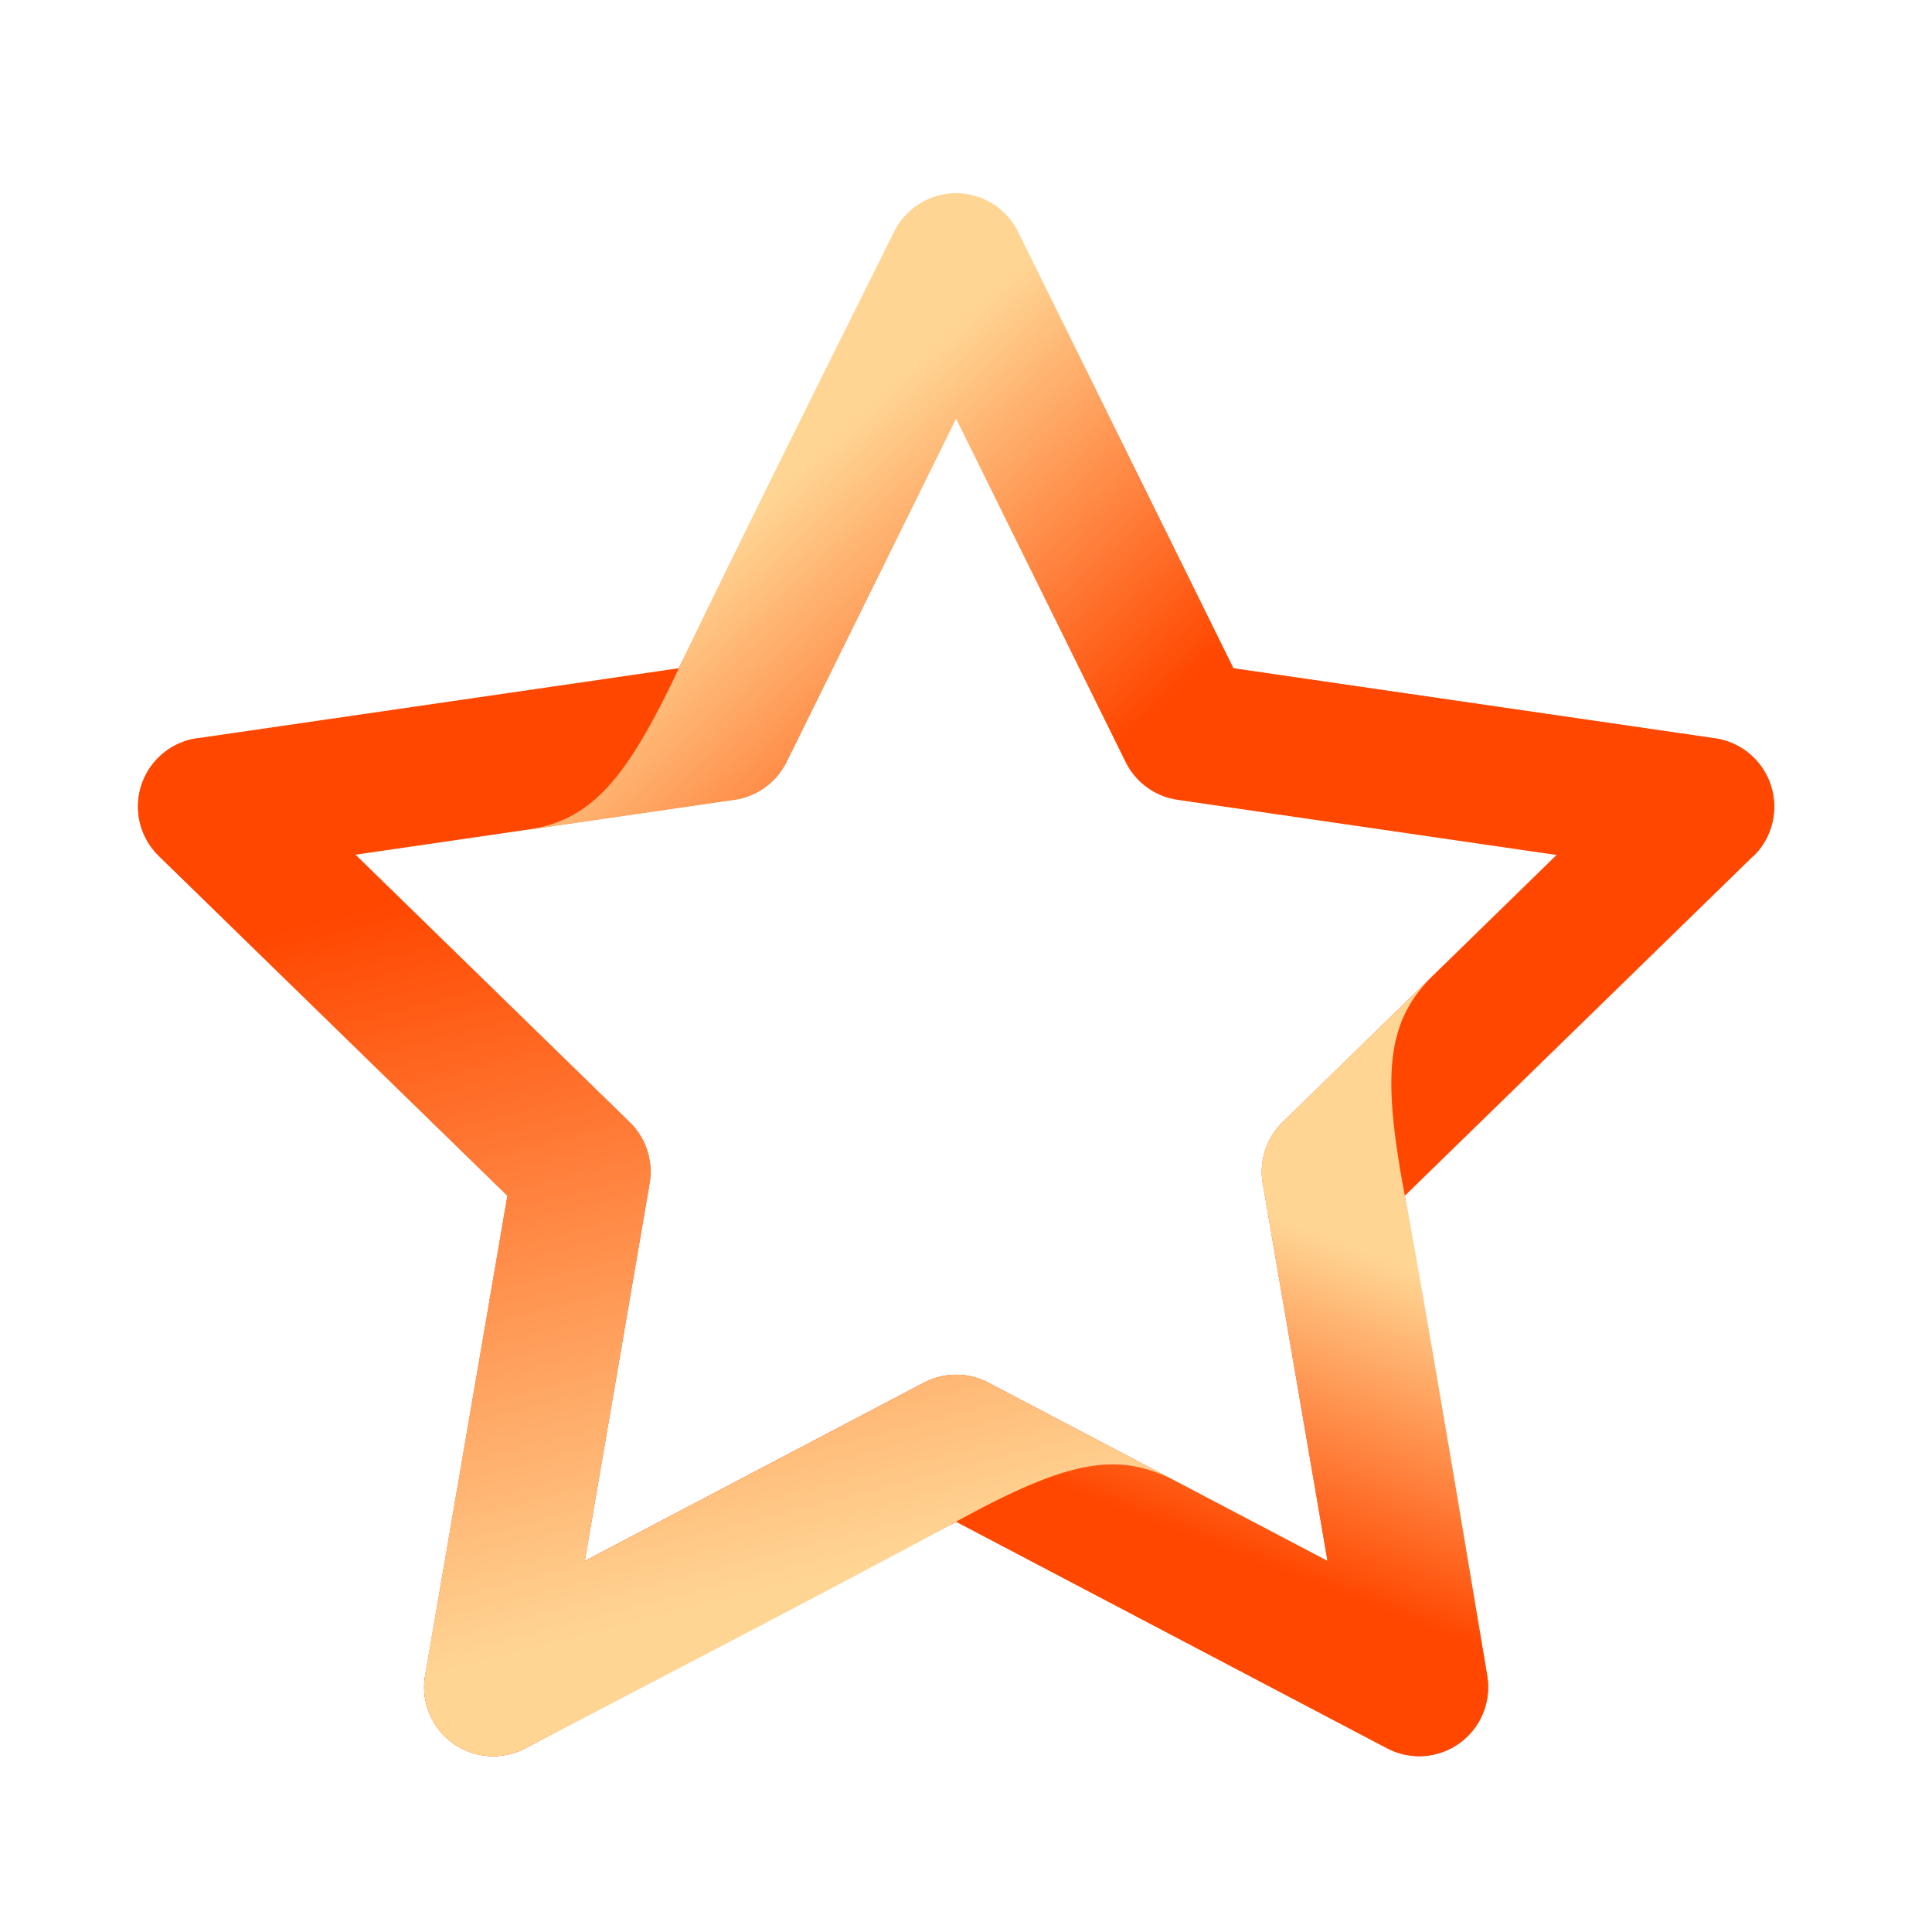 <svg xmlns="http://www.w3.org/2000/svg" xmlns:xlink="http://www.w3.org/1999/xlink" width="70" height="70" viewBox="0 0 70 70">
  <defs>
    <linearGradient id="linear-gradient" x1="0.456" y1="0.08" x2="0.484" y2="0.276" gradientUnits="objectBoundingBox">
      <stop offset="0" stop-color="#ffd594"/>
      <stop offset="1" stop-color="#ff4700"/>
    </linearGradient>
    <linearGradient id="linear-gradient-2" x1="0.814" y1="0.316" x2="0.629" y2="0.672" xlink:href="#linear-gradient"/>
    <linearGradient id="linear-gradient-3" x1="0.179" y1="0.482" x2="0.551" y2="0.7" xlink:href="#linear-gradient"/>
    <linearGradient id="linear-gradient-4" x1="0.614" y1="0.836" x2="0.424" y2="0.112" xlink:href="#linear-gradient"/>
  </defs>
  <g id="icon9" transform="translate(-86 -669)">
    <rect id="矩形_28996" data-name="矩形 28996" width="70" height="70" transform="translate(86 669)" fill="none"/>
    <g id="组_38742" data-name="组 38742" transform="translate(-203.362 391.049)">
      <g id="组_38741" data-name="组 38741">
        <path id="路径_112917" data-name="路径 112917" d="M340.781,341.58a2.489,2.489,0,0,1-1.163-.287l-15.613-8.208-15.612,8.208a2.5,2.5,0,0,1-3.627-2.635l2.982-17.384-12.631-12.313A2.5,2.5,0,0,1,296.5,304.7l17.456-2.538,7.806-15.816a2.5,2.5,0,0,1,4.483,0l7.806,15.816,17.455,2.538a2.5,2.5,0,0,1,1.386,4.263l-12.631,12.313,2.982,17.384a2.5,2.5,0,0,1-2.464,2.922Zm-16.776-13.819a2.5,2.5,0,0,1,1.163.287l12.293,6.462-2.348-13.686a2.5,2.5,0,0,1,.719-2.213l9.945-9.7-13.743-2a2.5,2.5,0,0,1-1.883-1.367L324.005,293.1l-6.146,12.453a2.5,2.5,0,0,1-1.882,1.367l-13.743,2,9.945,9.7a2.5,2.5,0,0,1,.718,2.213L310.55,334.51l12.292-6.462A2.5,2.5,0,0,1,324.005,327.761Z" fill="url(#linear-gradient)"/>
      </g>
      <path id="路径_112918" data-name="路径 112918" d="M340.263,321.274c-.843-4.455-.664-6.335,1.052-8.009l-5.483,5.346a2.5,2.5,0,0,0-.719,2.213l2.348,13.686-12.293-6.462a2.5,2.5,0,0,0-2.326,0L310.55,334.51l-5.784,4.148a2.5,2.5,0,0,0,3.627,2.635l15.612-8.208,15.613,8.208a2.5,2.5,0,0,0,3.627-2.635S341.106,325.728,340.263,321.274Z" fill="url(#linear-gradient-2)"/>
      <path id="路径_112919" data-name="路径 112919" d="M313.955,302.171c-1.936,4.1-3.186,5.515-5.558,5.86l7.578-1.1a2.5,2.5,0,0,0,1.882-1.368L324,293.109l6.147,12.454a2.5,2.5,0,0,0,1.882,1.367l13.743,2,7.117.045a2.5,2.5,0,0,0-1.385-4.264l-17.455-2.537-7.807-15.817a2.5,2.5,0,0,0-4.483,0S315.892,298.071,313.955,302.171Z" fill="url(#linear-gradient-3)"/>
      <path id="路径_112920" data-name="路径 112920" d="M324.005,333.083c3.976-2.178,5.819-2.589,7.941-1.474l-6.778-3.563a2.5,2.5,0,0,0-2.326,0l-12.292,6.463,2.347-13.688a2.5,2.5,0,0,0-.718-2.213l-9.945-9.694L296.5,304.7a2.5,2.5,0,0,0-1.385,4.264l12.63,12.312-2.981,17.385a2.5,2.5,0,0,0,3.627,2.635S320.029,335.262,324.005,333.083Z" fill="url(#linear-gradient-4)"/>
    </g>
  </g>
</svg>
